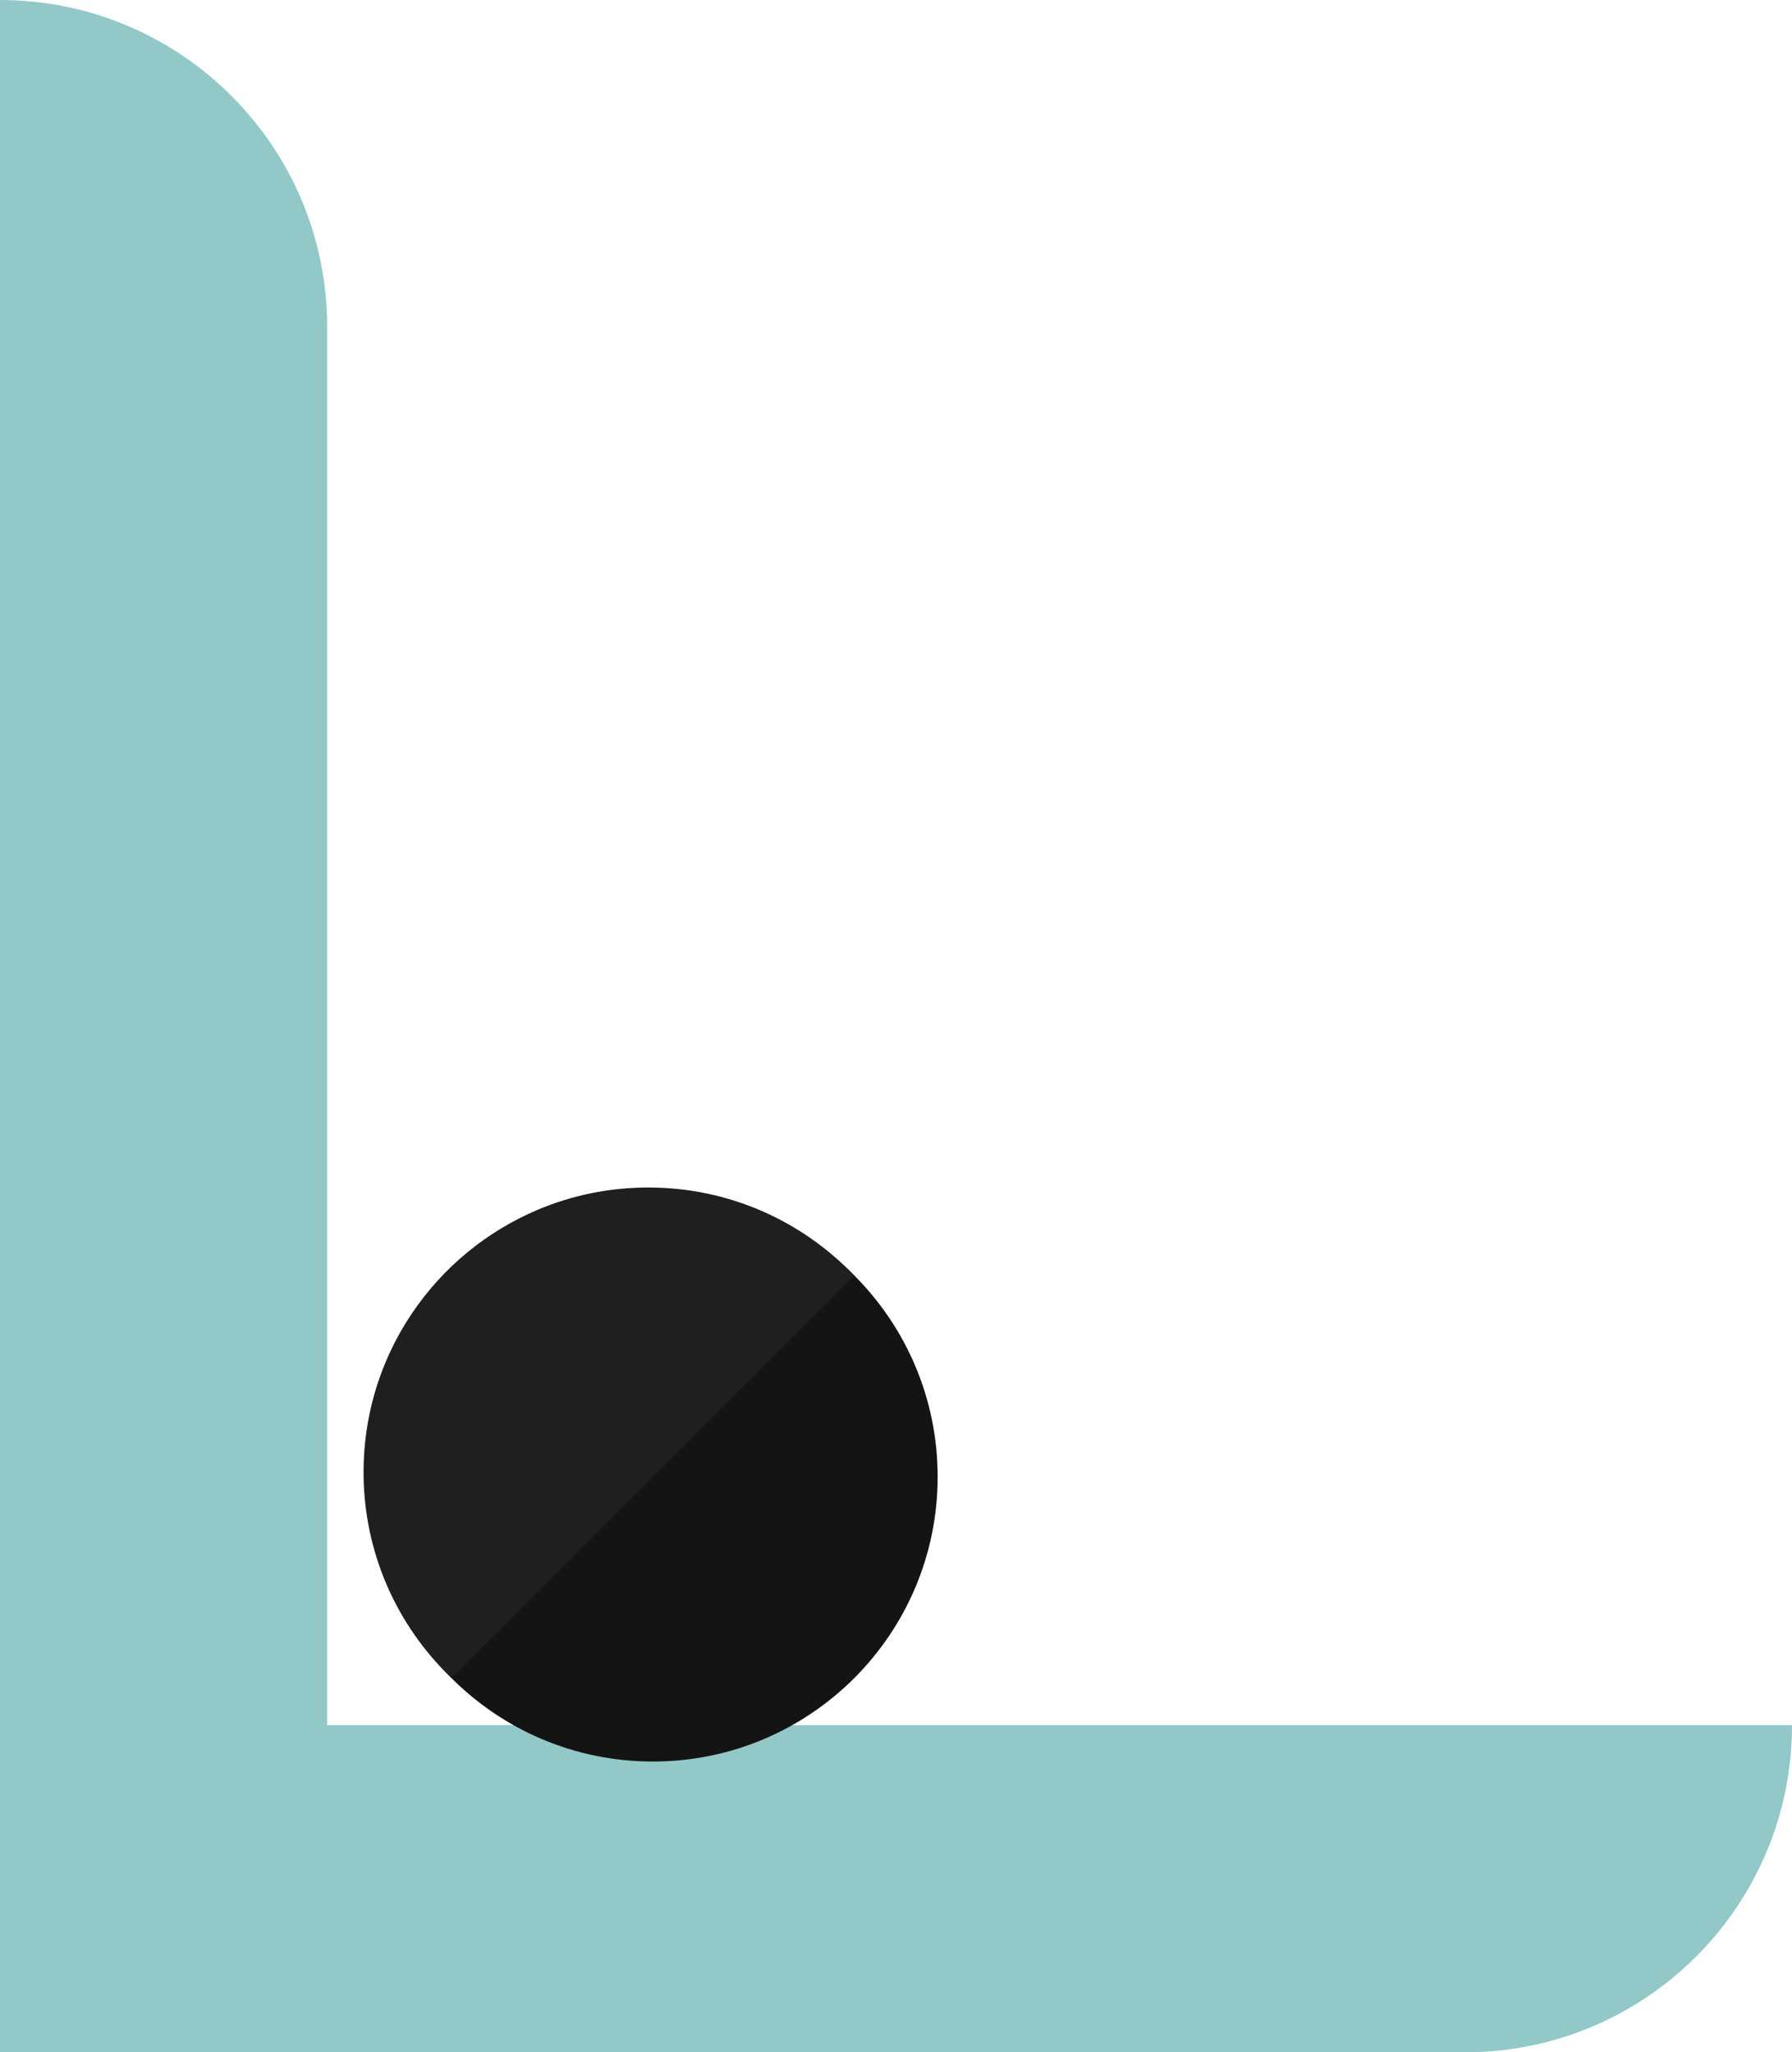 <svg viewBox="0 0 1183 1355" fill="none" xmlns="http://www.w3.org/2000/svg">
<path d="M216.001 1355H0.001V0C119.296 0 216.001 96.707 216.001 216V1139H1183C1183 1258.29 1086.29 1355 967.001 1355H216.001Z" fill="#92C8C8"/>
<g filter="url(#filter0_d)">
<path d="M407 1139C510.83 1139 595 1054.83 595 951C595 847.171 510.83 763 407 763C303.171 763 219 847.171 219 951C219 1054.83 303.171 1139 407 1139Z" fill="#141414"/>
</g>
<g filter="url(#filter1_d)">
<path d="M274.038 1083.85C256.015 1066.61 241.593 1045.97 231.607 1023.12C226.534 1011.48 222.658 999.365 220.039 986.946C214.729 961.618 214.654 935.471 219.819 910.112C224.744 886.065 234.357 863.222 248.107 842.888C268.512 812.662 297.244 789.002 330.822 774.774C342.195 769.967 354.016 766.297 366.112 763.819C391.471 758.654 417.618 758.729 442.946 764.039C467.64 769.247 491.025 779.399 511.692 793.882C521.845 800.994 531.275 809.085 539.846 818.038L274.039 1083.85H274.038Z" fill="#1F1F1F"/>
</g>
<defs>
<filter id="filter0_d" x="183" y="727" width="496" height="496" filterUnits="userSpaceOnUse" color-interpolation-filters="sRGB">
<feFlood flood-opacity="0" result="BackgroundImageFix"/>
<feColorMatrix in="SourceAlpha" type="matrix" values="0 0 0 0 0 0 0 0 0 0 0 0 0 0 0 0 0 0 127 0"/>
<feOffset dx="24" dy="24"/>
<feGaussianBlur stdDeviation="30"/>
<feColorMatrix type="matrix" values="0 0 0 0 0 0 0 0 0 0 0 0 0 0 0 0 0 0 0.702 0"/>
<feBlend mode="normal" in2="BackgroundImageFix" result="effect1_dropShadow"/>
<feBlend mode="normal" in="SourceGraphic" in2="effect1_dropShadow" result="shape"/>
</filter>
<filter id="filter1_d" x="180" y="724" width="443.846" height="443.846" filterUnits="userSpaceOnUse" color-interpolation-filters="sRGB">
<feFlood flood-opacity="0" result="BackgroundImageFix"/>
<feColorMatrix in="SourceAlpha" type="matrix" values="0 0 0 0 0 0 0 0 0 0 0 0 0 0 0 0 0 0 127 0"/>
<feOffset dx="24" dy="24"/>
<feGaussianBlur stdDeviation="30"/>
<feColorMatrix type="matrix" values="0 0 0 0 0 0 0 0 0 0 0 0 0 0 0 0 0 0 0.161 0"/>
<feBlend mode="normal" in2="BackgroundImageFix" result="effect1_dropShadow"/>
<feBlend mode="normal" in="SourceGraphic" in2="effect1_dropShadow" result="shape"/>
</filter>
</defs>
</svg>
